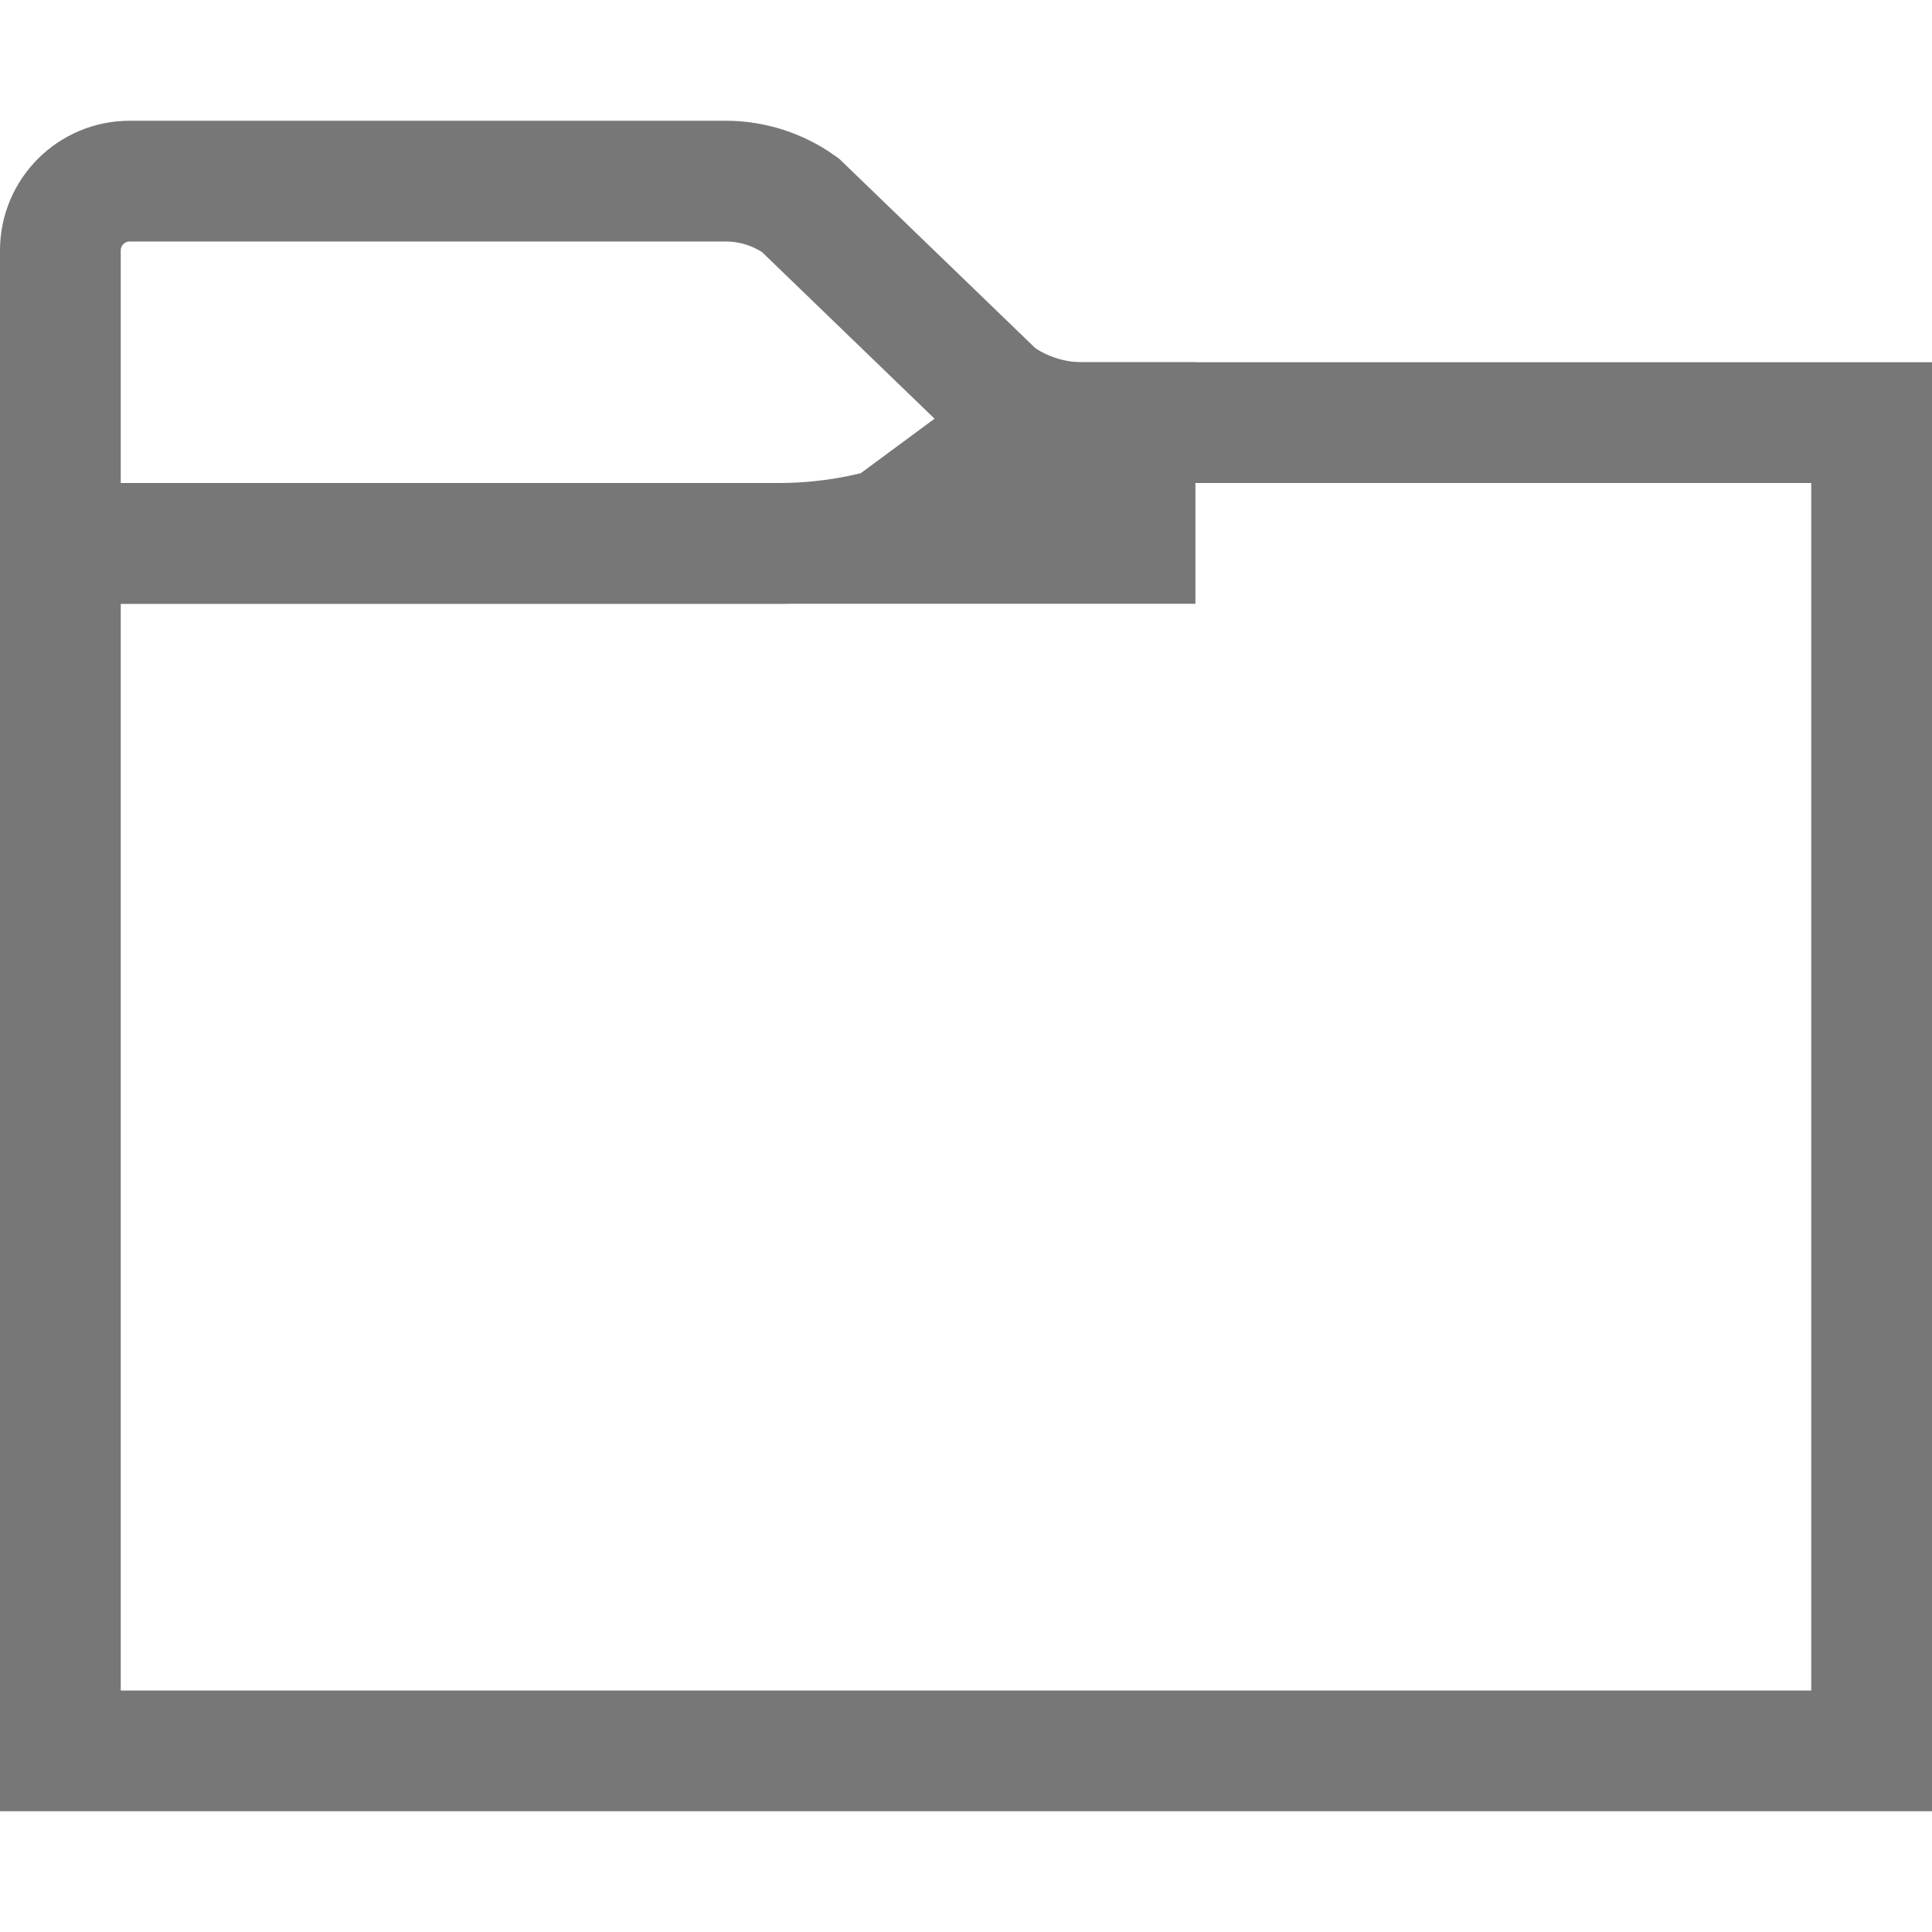 <?xml version="1.0" encoding="UTF-8"?>
<!DOCTYPE svg PUBLIC "-//W3C//DTD SVG 1.1//EN" "http://www.w3.org/Graphics/SVG/1.1/DTD/svg11.dtd">
<svg version="1.1" id="Layer_1" xmlns="http://www.w3.org/2000/svg" xmlns:xlink="http://www.w3.org/1999/xlink" x="0px" y="0px" width="16px" height="16px" viewBox="0 0 16 16" enable-background="new 0 0 16 16" xml:space="preserve">
  <g id="icon">
    <path d="M9.4,4.5H0.5V2.074C0.5,1.757,0.757,1.5,1.074,1.5h4.937c0.221,0,0.437,0.07,0.617,0.199l1.629,1.573C8.463,3.42,8.711,3.5,8.965,3.5H9.4V4.5z" fill="transparent" stroke="#777" stroke-width="1" stroke-linecap="round" stroke-miterlimit="50"/>
    <path d="M15.5,14.5H0.5V4.5h5.953c0.302,0,0.602,-0.041,0.894,-0.121L8.537,3.5H15.5V14.5z" fill="transparent" stroke="#777" stroke-width="1" stroke-linecap="round" stroke-miterlimit="50"/>
  </g>
</svg>